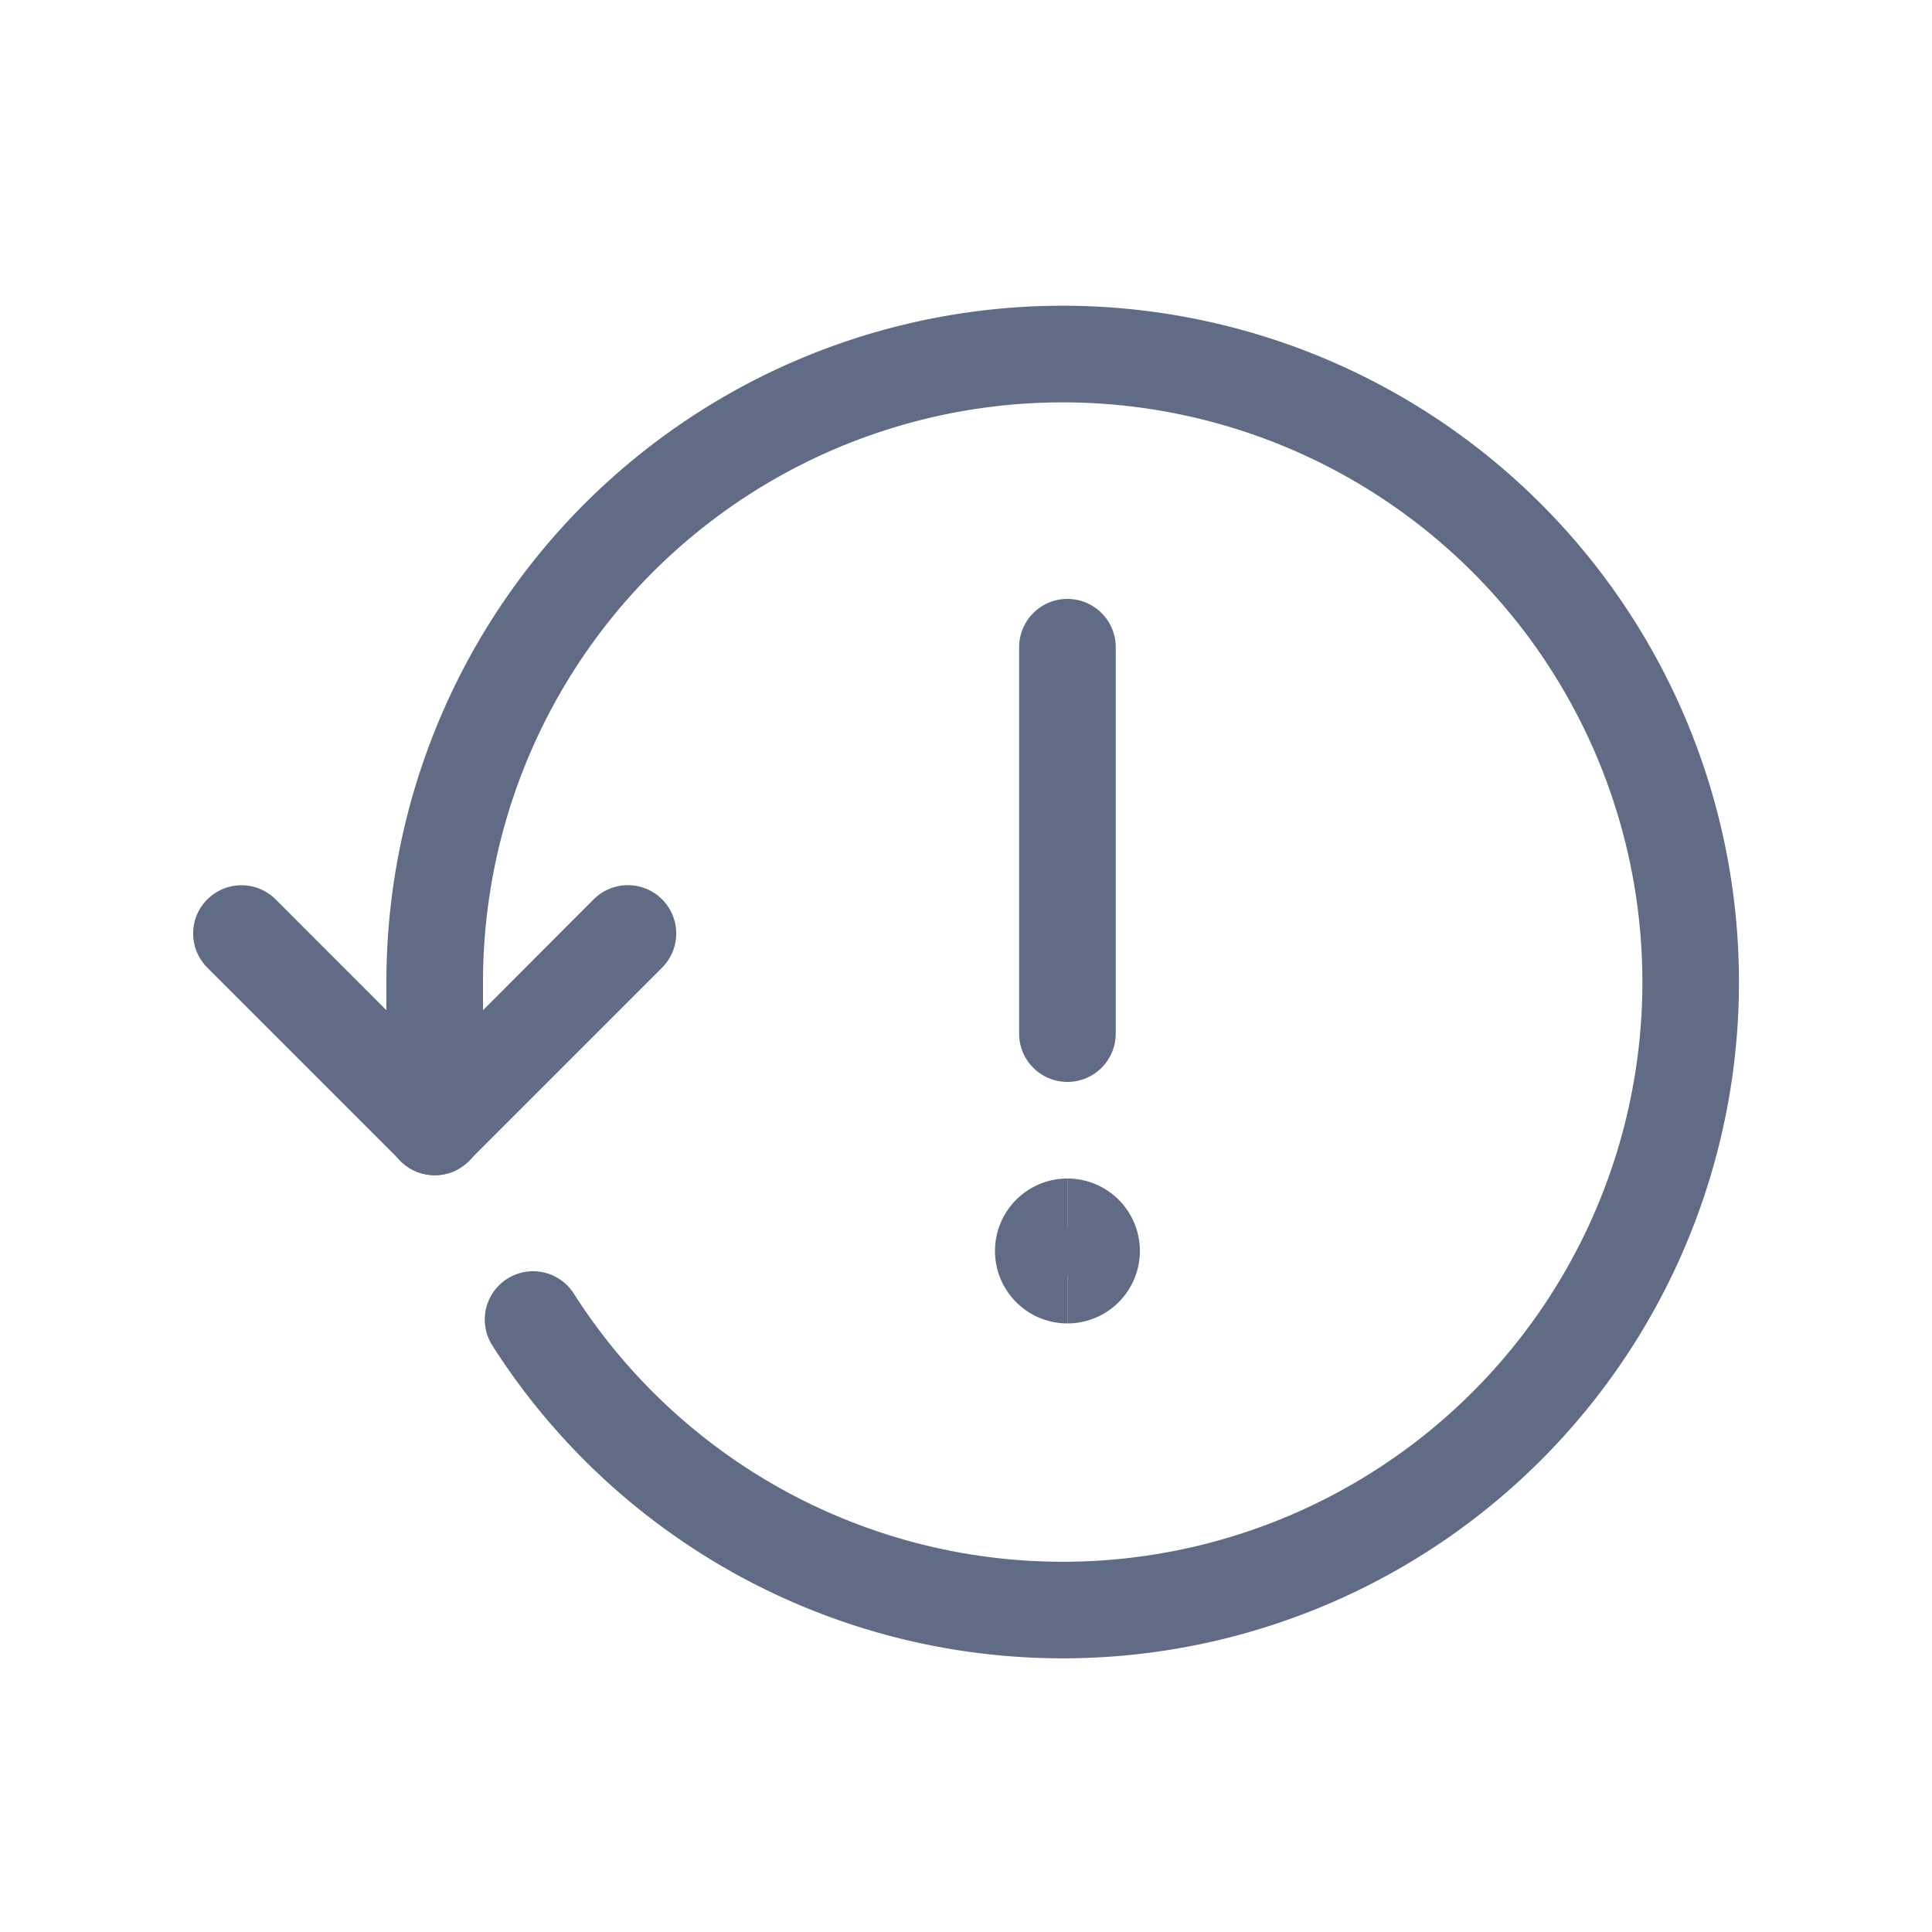 <svg xmlns="http://www.w3.org/2000/svg" width="20" height="20" fill="none" viewBox="0 0 20 20">
  <path fill="#606B85" fill-rule="evenodd" d="M10.013 3.235a7.001 7.001 0 1 1-4.916 10.694.5.5 0 1 1 .843-.538A6.001 6.001 0 1 0 5 10.165v1.502a.5.5 0 1 1-1 0v-1.502a7.002 7.002 0 0 1 6.013-6.93Z" clip-rule="evenodd"/>
  <path fill="#606B85" fill-rule="evenodd" d="M2.146 9.311a.5.5 0 0 1 .708 0L4.5 10.958 6.146 9.31a.5.5 0 0 1 .708.707l-2 2a.5.5 0 0 1-.708 0l-2-2a.5.5 0 0 1 0-.707ZM11.05 13.2a.25.25 0 1 0 0-.5v-.5a.75.75 0 0 0 0 1.5v-.5Z" clip-rule="evenodd"/>
  <path fill="#606B85" fill-rule="evenodd" d="M11.05 12.2a.75.75 0 1 1 0 1.5v-.5a.25.25 0 0 1 0-.5v-.5Zm0-6a.5.5 0 0 1 .5.5v4a.5.5 0 1 1-1 0v-4a.5.5 0 0 1 .5-.5Z" clip-rule="evenodd"/>
</svg>
